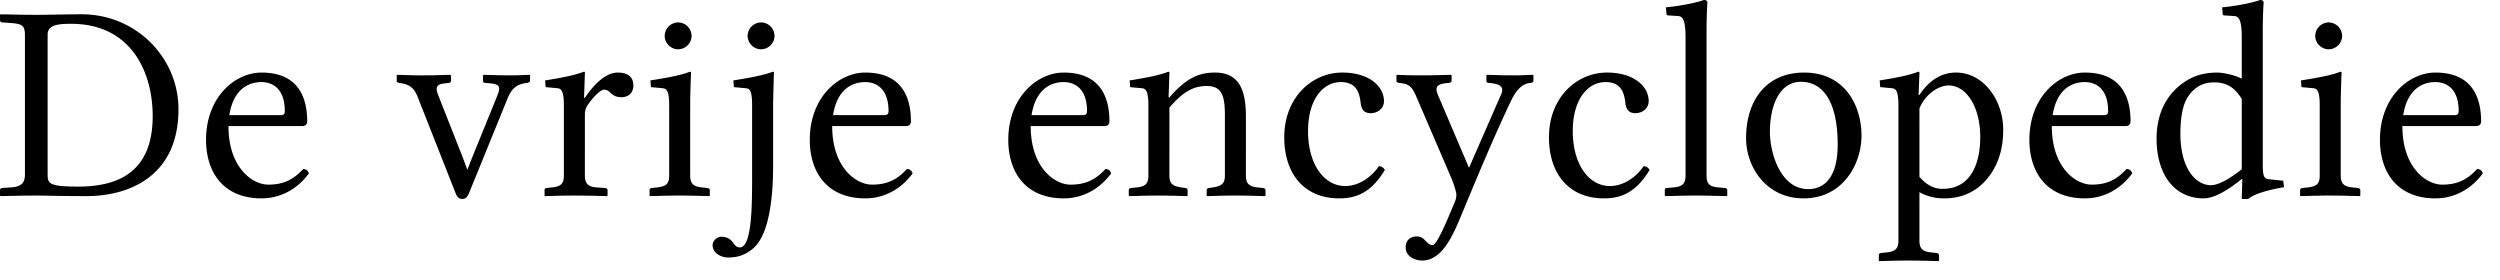 <?xml version="1.0" encoding="UTF-8" standalone="no"?>
<svg xmlns="http://www.w3.org/2000/svg" width="116" height="13" viewBox="0 0 116 13">
	<path d="M0 8.84v.234l.026.026c.611-.013 1.131-.026 1.651-.026.507 0 1.014.026 2.353.026 1.833 0 4.251-.832 4.251-4.03 0-2.418-1.989-4.407-4.485-4.407-.832 0-1.599.026-2.119.026C1.17.689.637.676.026.663L0 .689v.247c0 .065.052.104.117.104l.364.026c.533.039.676.104.676.572v6.474c0 .416-.221.559-.676.585l-.39.026c-.052 0-.091.052-.091.117m2.21-.715V1.612c0-.455.455-.507 1.092-.507 2.808 0 3.783 2.275 3.783 4.277 0 2.626-1.625 3.276-3.458 3.276-1.274 0-1.417-.117-1.417-.533m8.43-2.782c.235-1.469 1.197-1.534 1.496-1.534.468 0 1.079.26 1.079 1.352 0 .117-.052.182-.182.182H10.64m3.432 2.496c-.455.494-.91.728-1.625.728-.728 0-1.846-.78-1.846-2.717h3.419c.143 0 .234-.078.234-.221 0-1.092-.403-2.262-2.12-2.262-1.234 0-2.573 1.144-2.573 3.12 0 1.495.793 2.717 2.574 2.717.936 0 1.703-.481 2.197-1.157-.04-.13-.117-.195-.26-.208m8.444-3.991c.663.039.754.117.546.624l-1.157 2.847-.22.559-.222-.598-1.118-2.834c-.117-.299-.169-.52.247-.572l.221-.026c.04 0 .117-.026.117-.104v-.247l-.052-.026c-.48.013-.793.026-1.3.026-.455 0-.65-.013-1.13-.026l-.04.026v.26c0 .065.065.078.13.091.364.052.65.156.832.624l1.768 4.485c.078.195.156.273.325.273.13 0 .221-.078.312-.299l1.794-4.407c.208-.494.507-.637.884-.676.078-.013.143-.052.143-.117v-.234l-.026-.026c-.35.013-.546.026-.884.026-.48 0-.767-.013-1.248-.026l-.026.026v.26c0 .039.04.091.104.091m3.648 4.29c0 .377-.13.52-.559.559l-.247.026c-.065.013-.09.039-.09.104v.247l.012.026c.481-.013.884-.026 1.352-.026.494 0 1.053.013 1.534.026l.026-.026v-.247c0-.065-.052-.104-.117-.104l-.377-.026c-.416-.026-.559-.182-.559-.559V5.291c0-.169.065-.338.156-.455.312-.442.598-.676.741-.676.091 0 .182.039.26.117.13.13.273.234.533.234.338 0 .56-.208.56-.546 0-.338-.196-.598-.729-.598-.61 0-1.183.663-1.52 1.17h-.04l.04-1.17c0-.026-.027-.039-.053-.039-.364.143-.884.26-1.794.403l.026.312.56.052c.181.026.285.156.285.806v3.237m4.678-6.474c0 .338.286.624.624.624a.633.633 0 00.624-.624.633.633 0 00-.624-.624.633.633 0 00-.624.624m1.222 1.703c0-.026-.026-.039-.052-.039-.364.143-.91.26-1.833.403l.026.312.56.052c.181.026.285.156.285.806v3.237c0 .377-.117.507-.559.559l-.247.026c-.065.013-.104.039-.104.104v.247l.026.026c.52-.013.884-.026 1.352-.026.494 0 .871.013 1.391.026l.026-.026v-.247c0-.065-.052-.091-.117-.104l-.247-.026c-.403-.039-.546-.182-.546-.559V4.901c0-.65.04-1.534.04-1.534m2.625-1.703c0 .338.286.624.624.624a.633.633 0 00.624-.624.633.633 0 00-.624-.624.633.633 0 00-.624.624m1.222 1.703c0-.026-.026-.039-.052-.039-.377.143-.923.26-1.833.403l.026.312.559.052c.195.013.286.156.286.806v3.185c0 1.417 0 3.393-.572 3.393-.143 0-.221-.091-.3-.208-.103-.13-.233-.286-.571-.286-.143 0-.39.156-.39.39 0 .39.442.572.676.572.26 0 .702 0 1.183-.403.61-.494.949-1.794.949-3.9V4.901c0-.39.039-1.534.039-1.534m2.741 1.976c.234-1.469 1.196-1.534 1.495-1.534.468 0 1.08.26 1.08 1.352 0 .117-.053.182-.183.182h-2.392m3.432 2.496c-.455.494-.91.728-1.625.728-.728 0-1.846-.78-1.846-2.717h3.42c.142 0 .233-.078.233-.221 0-1.092-.403-2.262-2.119-2.262-1.235 0-2.574 1.144-2.574 3.12 0 1.495.793 2.717 2.574 2.717.936 0 1.703-.481 2.197-1.157-.039-.13-.117-.195-.26-.208m5.779-2.496c.234-1.469 1.196-1.534 1.495-1.534.468 0 1.079.26 1.079 1.352 0 .117-.052.182-.182.182h-2.392m3.432 2.496c-.455.494-.91.728-1.625.728-.728 0-1.846-.78-1.846-2.717h3.419c.143 0 .234-.078.234-.221 0-1.092-.403-2.262-2.12-2.262-1.234 0-2.573 1.144-2.573 3.12 0 1.495.793 2.717 2.574 2.717.936 0 1.703-.481 2.197-1.157-.04-.13-.117-.195-.26-.208m2.965-4.472c0-.026-.026-.039-.052-.039-.364.143-.884.26-1.794.403l.026.312.56.052c.181.026.285.156.285.806v3.237c0 .377-.13.52-.559.559l-.247.026c-.065.013-.104.039-.104.104v.247l.026.026c.52-.013.845-.026 1.352-.026.533 0 .806.013 1.326.026l.026-.026v-.247c0-.065-.039-.091-.104-.104l-.182-.026c-.429-.065-.559-.182-.559-.559V4.992c.663-.78 1.157-1.001 1.73-1.001.688 0 .844.429.844 1.339v2.808c0 .377-.143.494-.559.559l-.182.026c-.065.013-.104.039-.104.104v.247l.026.026c.52-.013.78-.026 1.287-.026.533 0 .871.013 1.391.026l.026-.026v-.247c0-.065-.052-.091-.117-.104l-.247-.026c-.403-.039-.546-.182-.546-.559V5.421c0-1.157-.26-2.054-1.43-2.054-.663 0-1.287.182-2.119 1.157h-.039l.04-1.157m9.994 4.524c-.052-.117-.156-.169-.273-.182-.403.585-1.001.923-1.56.923-1.001 0-1.73-1.027-1.73-2.548 0-1.43.664-2.275 1.522-2.275.767 0 .87.559.923.988.039.325.195.455.468.455s.61-.182.61-.559c0-.689-.688-1.326-1.936-1.326-1.404 0-2.691 1.157-2.691 3.003 0 1.677.91 2.834 2.548 2.834.78 0 1.469-.247 2.119-1.313m3.1-4.147V3.51l-.026-.039c-.481.013-.95.026-1.417.026-.442 0-.832-.013-1.092-.026l-.026.026v.26c0 .052.052.078.13.091.429.039.585.143.793.637l1.638 3.809c.104.26.22.611.22.741a.881.881 0 01-.103.403c-.325.793-.806 1.937-1.001 1.937-.13 0-.221-.091-.351-.221a.478.478 0 00-.403-.182c-.208 0-.494.117-.494.507 0 .468.507.611.754.611.923 0 1.417-1.118 1.807-2.054 1.04-2.509 1.612-3.848 2.3-5.304.183-.377.443-.845.924-.884.09-.013.143-.039.143-.104v-.247l-.04-.026c-.324.013-.532.026-.896.026-.455 0-.741-.013-1.222-.026l-.026.039v.247c0 .065.065.091.13.091.403.039.793.117.507.637l-1.443 3.302-1.43-3.354c-.195-.442-.013-.546.48-.585.066 0 .144-.039.144-.104m9.183 4.147c-.052-.117-.156-.169-.273-.182-.403.585-1.001.923-1.56.923-1.001 0-1.73-1.027-1.73-2.548 0-1.43.664-2.275 1.522-2.275.767 0 .87.559.923.988.039.325.195.455.468.455s.61-.182.61-.559c0-.689-.688-1.326-1.936-1.326-1.404 0-2.691 1.157-2.691 3.003 0 1.677.91 2.834 2.548 2.834.78 0 1.469-.247 2.119-1.313m1.67.247c0 .377-.13.52-.56.559l-.311.026c-.065 0-.091.039-.091.104v.247l.013.026c.65-.013.91-.026 1.417-.026.533 0 .793.013 1.443.026l.026-.026v-.247a.103.103 0 00-.104-.104l-.312-.026c-.43-.039-.546-.182-.546-.559V1.495c0-.845.039-1.365.039-1.365 0-.091-.052-.13-.17-.13-.324.13-1.221.299-1.754.338l.026.312c0 .039.039.065.078.065l.416.026c.26 0 .39.169.39 1.014v6.383m2.809-1.729c0 1.326.923 2.795 2.665 2.795 1.846 0 2.691-1.612 2.691-2.912 0-1.352-.74-2.925-2.665-2.925-1.729 0-2.69 1.261-2.69 3.042m2.547-2.613c1.066 0 1.703 1.001 1.703 2.912 0 1.716-.78 2.067-1.365 2.067-1.287 0-1.78-1.664-1.78-2.665 0-1.131.402-2.314 1.442-2.314m5.496 1.235c.286-.689.91-1.066 1.352-1.066.793 0 1.47.936 1.47 2.405 0 1.066-.352 2.392-1.743 2.392-.208 0-.624-.026-1.079-.559V5.031m-.975-.13v6.266c0 .364-.143.507-.559.546l-.247.026c-.065.013-.104.039-.104.104v.247l.026.026c.481-.013.884-.026 1.352-.026.494 0 .91.013 1.391.026l.026-.026v-.247c0-.065-.052-.091-.117-.104l-.247-.026c-.403-.039-.546-.182-.546-.546V8.918a2.31 2.31 0 001.157.286c.69 0 1.313-.221 1.82-.728.585-.598.91-1.404.91-2.457 0-1.378-.923-2.652-2.184-2.652-.416 0-1.105.13-1.703 1.04h-.039l.04-1.04c0-.026-.027-.039-.053-.039-.377.143-.87.26-1.794.403l.026.312.56.052c.181.026.285.156.285.806m7.156.442c.234-1.469 1.196-1.534 1.495-1.534.468 0 1.079.26 1.079 1.352 0 .117-.052.182-.182.182h-2.392m3.432 2.496c-.455.494-.91.728-1.625.728-.728 0-1.846-.78-1.846-2.717h3.419c.143 0 .234-.078.234-.221 0-1.092-.403-2.262-2.119-2.262-1.235 0-2.574 1.144-2.574 3.12 0 1.495.793 2.717 2.574 2.717.936 0 1.703-.481 2.197-1.157-.039-.13-.117-.195-.26-.208m5.343.013c-.585.468-1.092.741-1.43.741-.702 0-1.417-.767-1.417-2.392 0-.936.169-1.456.364-1.729.403-.611.949-.65 1.209-.65.61 0 .962.273 1.274.767v3.263m.975-6.357c0-.845.039-1.365.039-1.365 0-.091-.052-.13-.17-.13-.324.13-1.221.299-1.754.338l.026.312c0 .039.039.065.078.065l.416.026c.26 0 .39.169.39 1.014v1.898c-.3-.169-.871-.286-1.131-.286-.858 0-1.43.286-1.95.78-.56.559-.871 1.326-.871 2.288 0 1.599.78 2.769 2.184 2.769.52 0 1.17-.416 1.768-.897l.026.013-.026.91h.299c.286-.234.858-.403 1.664-.546l-.04-.299-.623-.065c-.273-.026-.325-.104-.325-.754V1.495m2.434.169c0 .338.286.624.624.624a.633.633 0 00.624-.624.633.633 0 00-.624-.624.633.633 0 00-.624.624m1.222 1.703c0-.026-.026-.039-.052-.039-.364.143-.91.26-1.833.403l.026.312.56.052c.181.026.285.156.285.806v3.237c0 .377-.117.507-.559.559l-.247.026c-.065.013-.104.039-.104.104v.247l.026.026c.52-.013.884-.026 1.352-.026.494 0 .871.013 1.391.026l.026-.026v-.247c0-.065-.052-.091-.117-.104l-.247-.026c-.403-.039-.546-.182-.546-.559V4.901c0-.65.04-1.534.04-1.534m2.859 1.976c.234-1.469 1.196-1.534 1.495-1.534.468 0 1.079.26 1.079 1.352 0 .117-.052.182-.182.182h-2.392m3.432 2.496c-.455.494-.91.728-1.625.728-.728 0-1.846-.78-1.846-2.717h3.419c.143 0 .234-.078.234-.221 0-1.092-.403-2.262-2.119-2.262-1.235 0-2.574 1.144-2.574 3.12 0 1.495.793 2.717 2.574 2.717.936 0 1.703-.481 2.197-1.157-.039-.13-.117-.195-.26-.208" font-family="Linux Libertine O" font-size="13" font-weight="400" letter-spacing=".2"/>
</svg>
